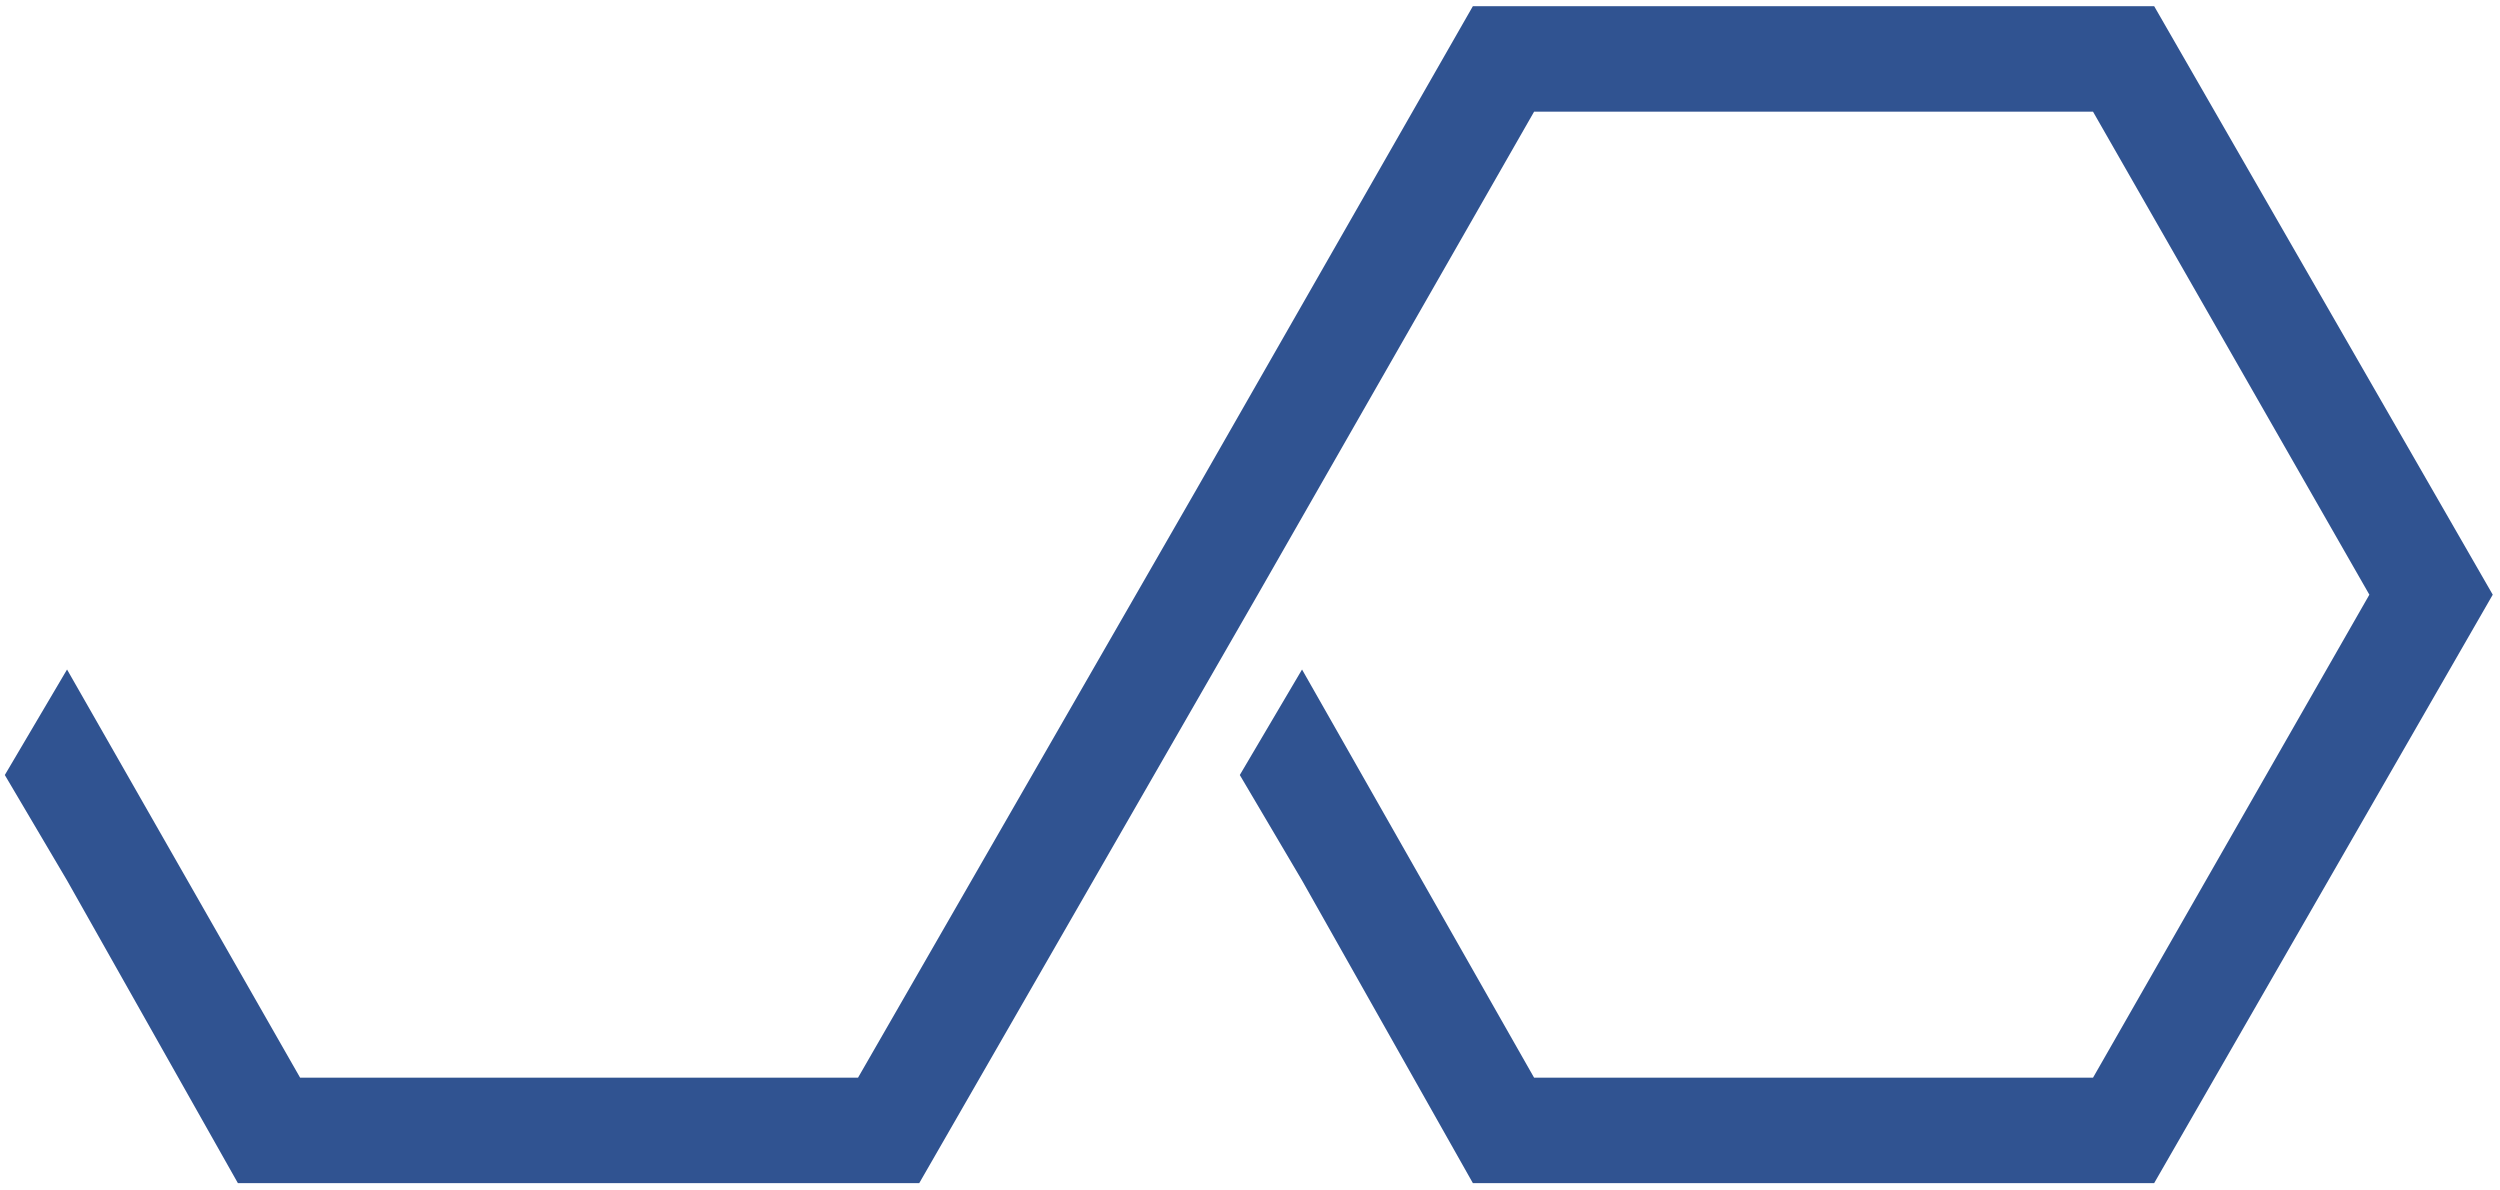 <svg width="334" height="159" viewBox="0 0 334 159" fill="none" xmlns="http://www.w3.org/2000/svg">
<path fill-rule="evenodd" clip-rule="evenodd" d="M196.777 0.824L159.866 65.354L114.632 143.98H40.096L8.957 89.446L0.643 103.541L8.957 117.627L31.782 158.066H122.811L168.035 79.45L204.956 14.919H279.627L316.548 79.45L279.627 143.98H204.956L173.952 89.446L165.638 103.541L173.952 117.627L196.777 158.066H287.796L333.031 79.45L287.796 0.824H196.777Z" fill="#305391"/>
</svg>
